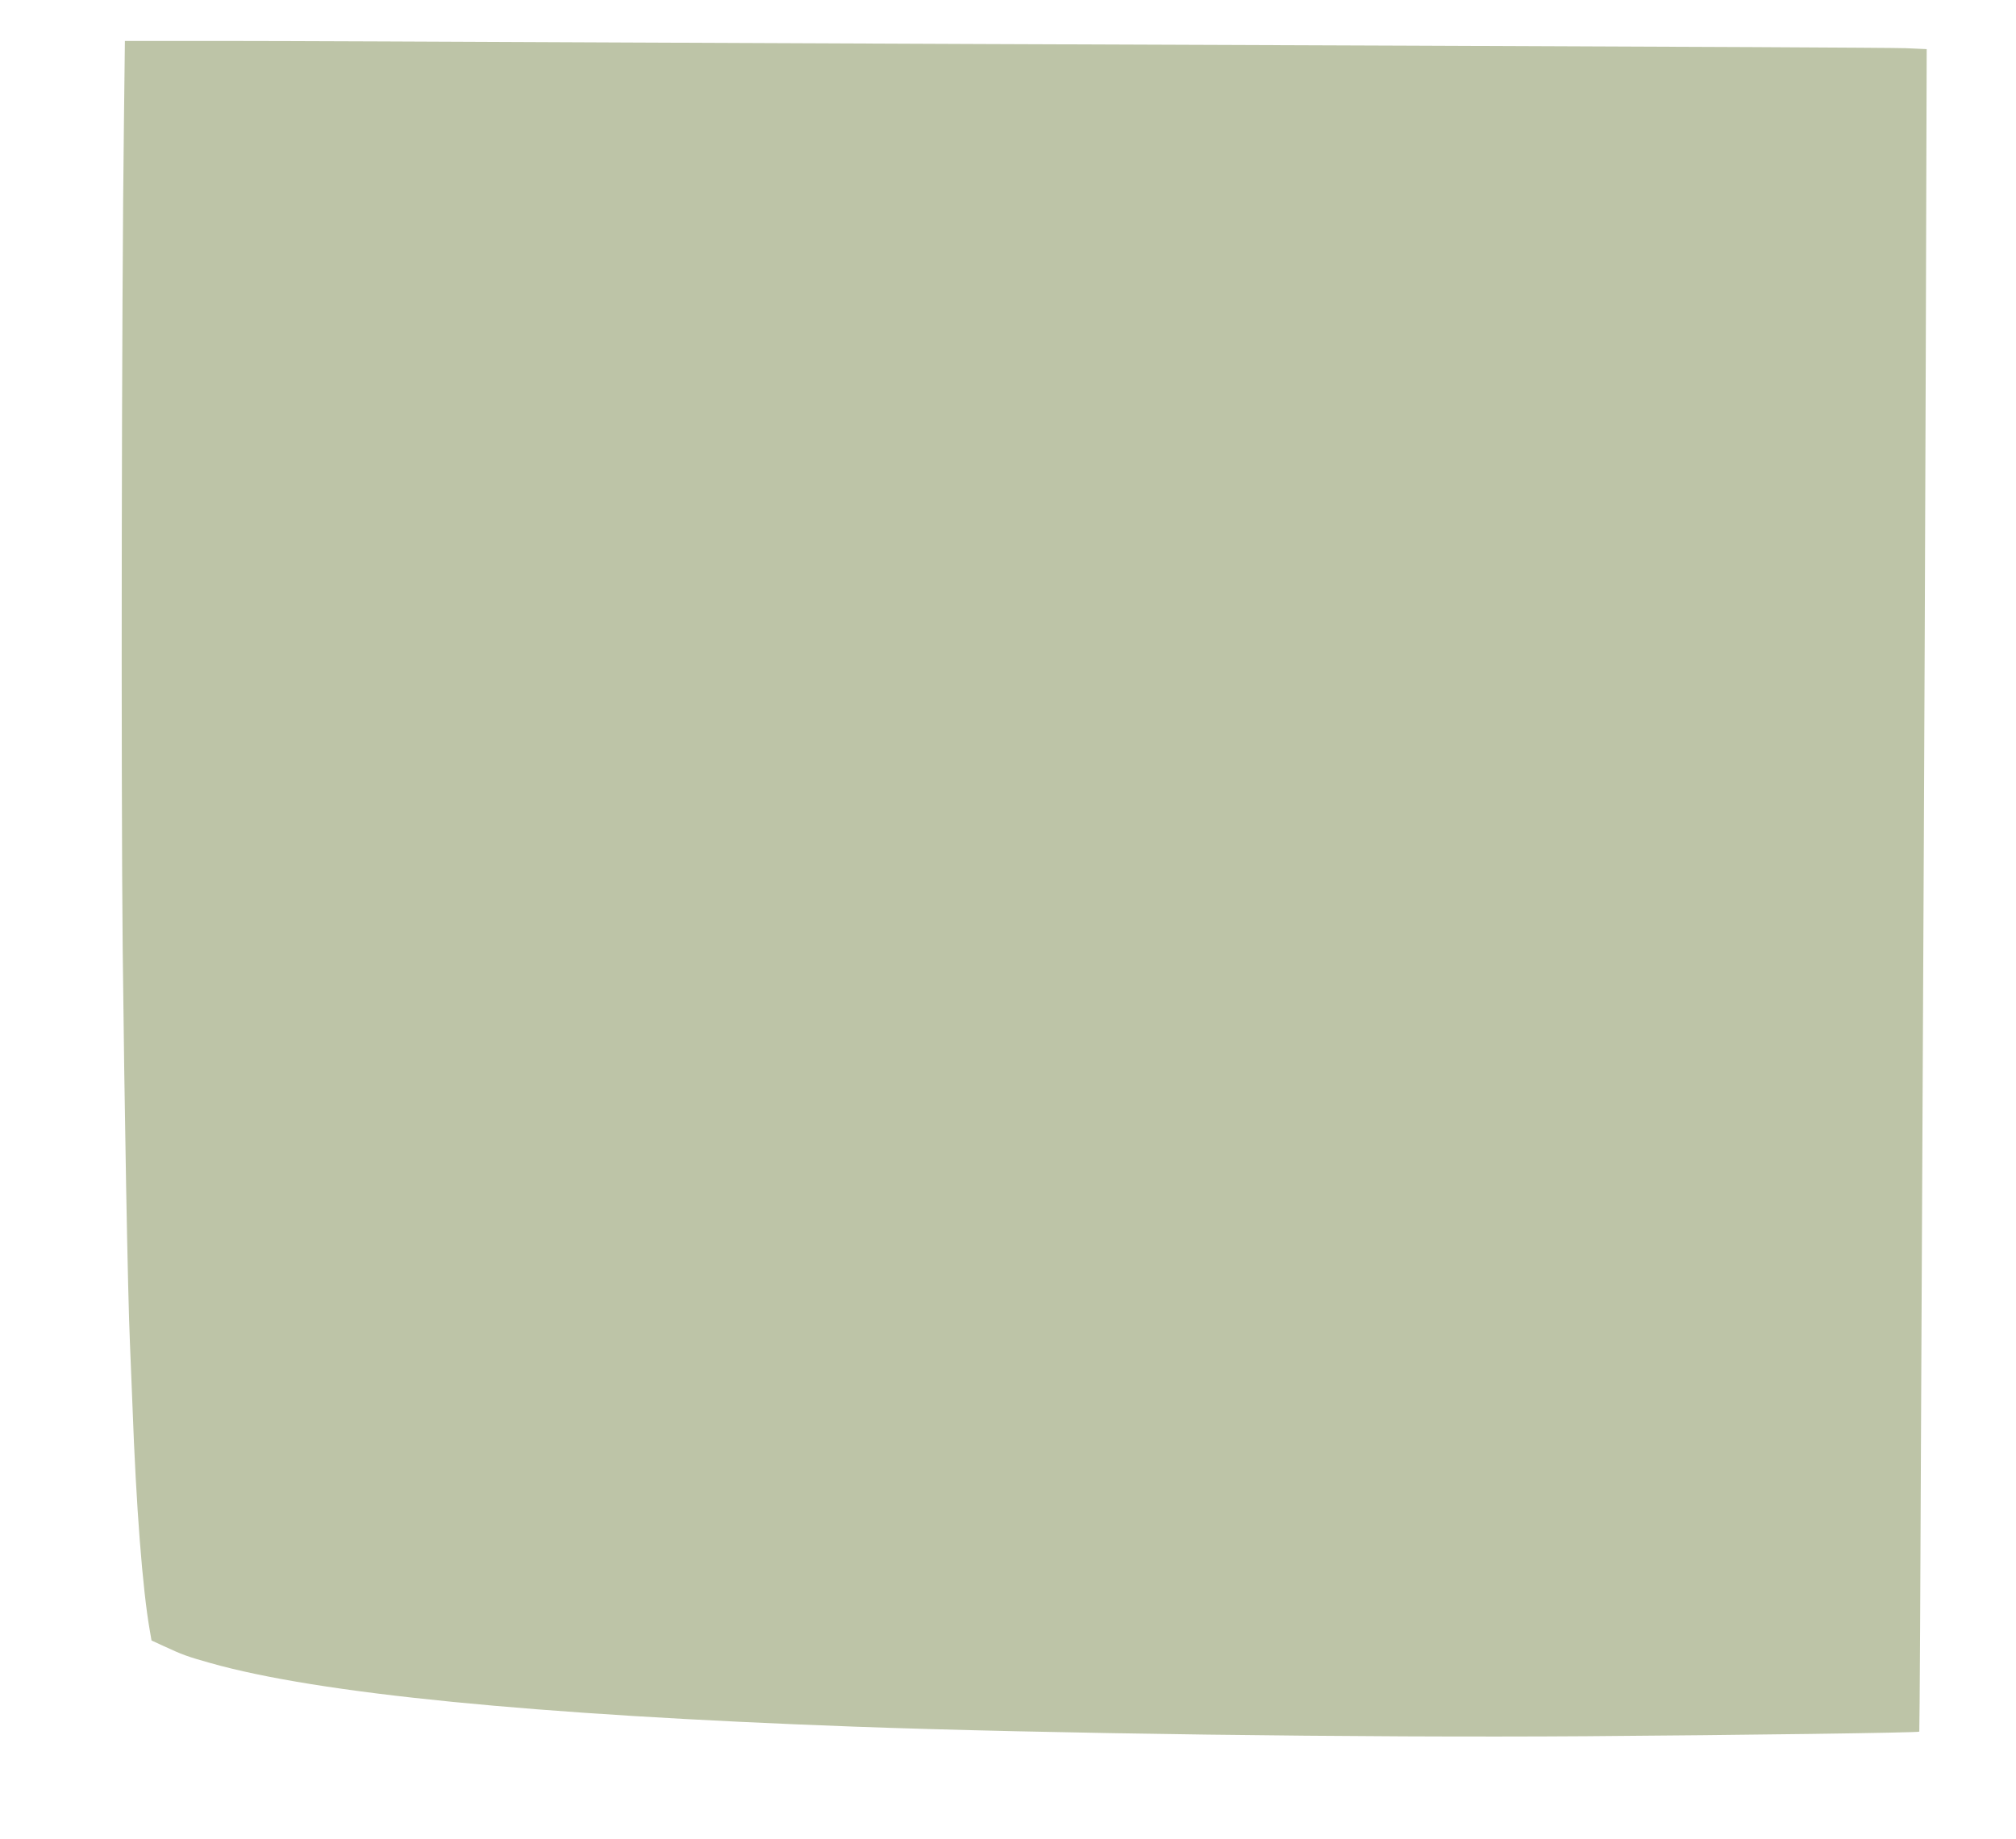 <?xml version="1.0" standalone="no"?>
<!DOCTYPE svg PUBLIC "-//W3C//DTD SVG 20010904//EN"
 "http://www.w3.org/TR/2001/REC-SVG-20010904/DTD/svg10.dtd">
<svg version="1.0" xmlns="http://www.w3.org/2000/svg"
 width="1280pt" height="1168pt" viewBox="0 0 1280 1168"
 preserveAspectRatio="xMidYMid meet">
<g transform="translate(0,1168) scale(0.1,-0.1)"
fill="#BDC4A7" stroke="none">
<path d="M787 10913 c-15 -1124 -19 -4187 -8 -5263 11 -1001 32 -2189 46
-2500 3 -69 10 -246 16 -395 23 -639 64 -1168 110 -1429 l11 -64 76 -35 c121
-56 148 -66 297 -108 685 -194 2048 -329 4085 -404 1203 -44 3227 -71 4650
-61 973 7 2110 22 2116 29 2 1 8 1058 13 2348 6 1289 13 2792 16 3339 3 547 8
1896 12 2996 l6 2002 -134 6 c-74 3 -1495 10 -3159 16 -1664 6 -3896 15 -4960
20 -1064 5 -2217 10 -2561 10 l-626 0 -6 -507z"/>
</g>
</svg>
